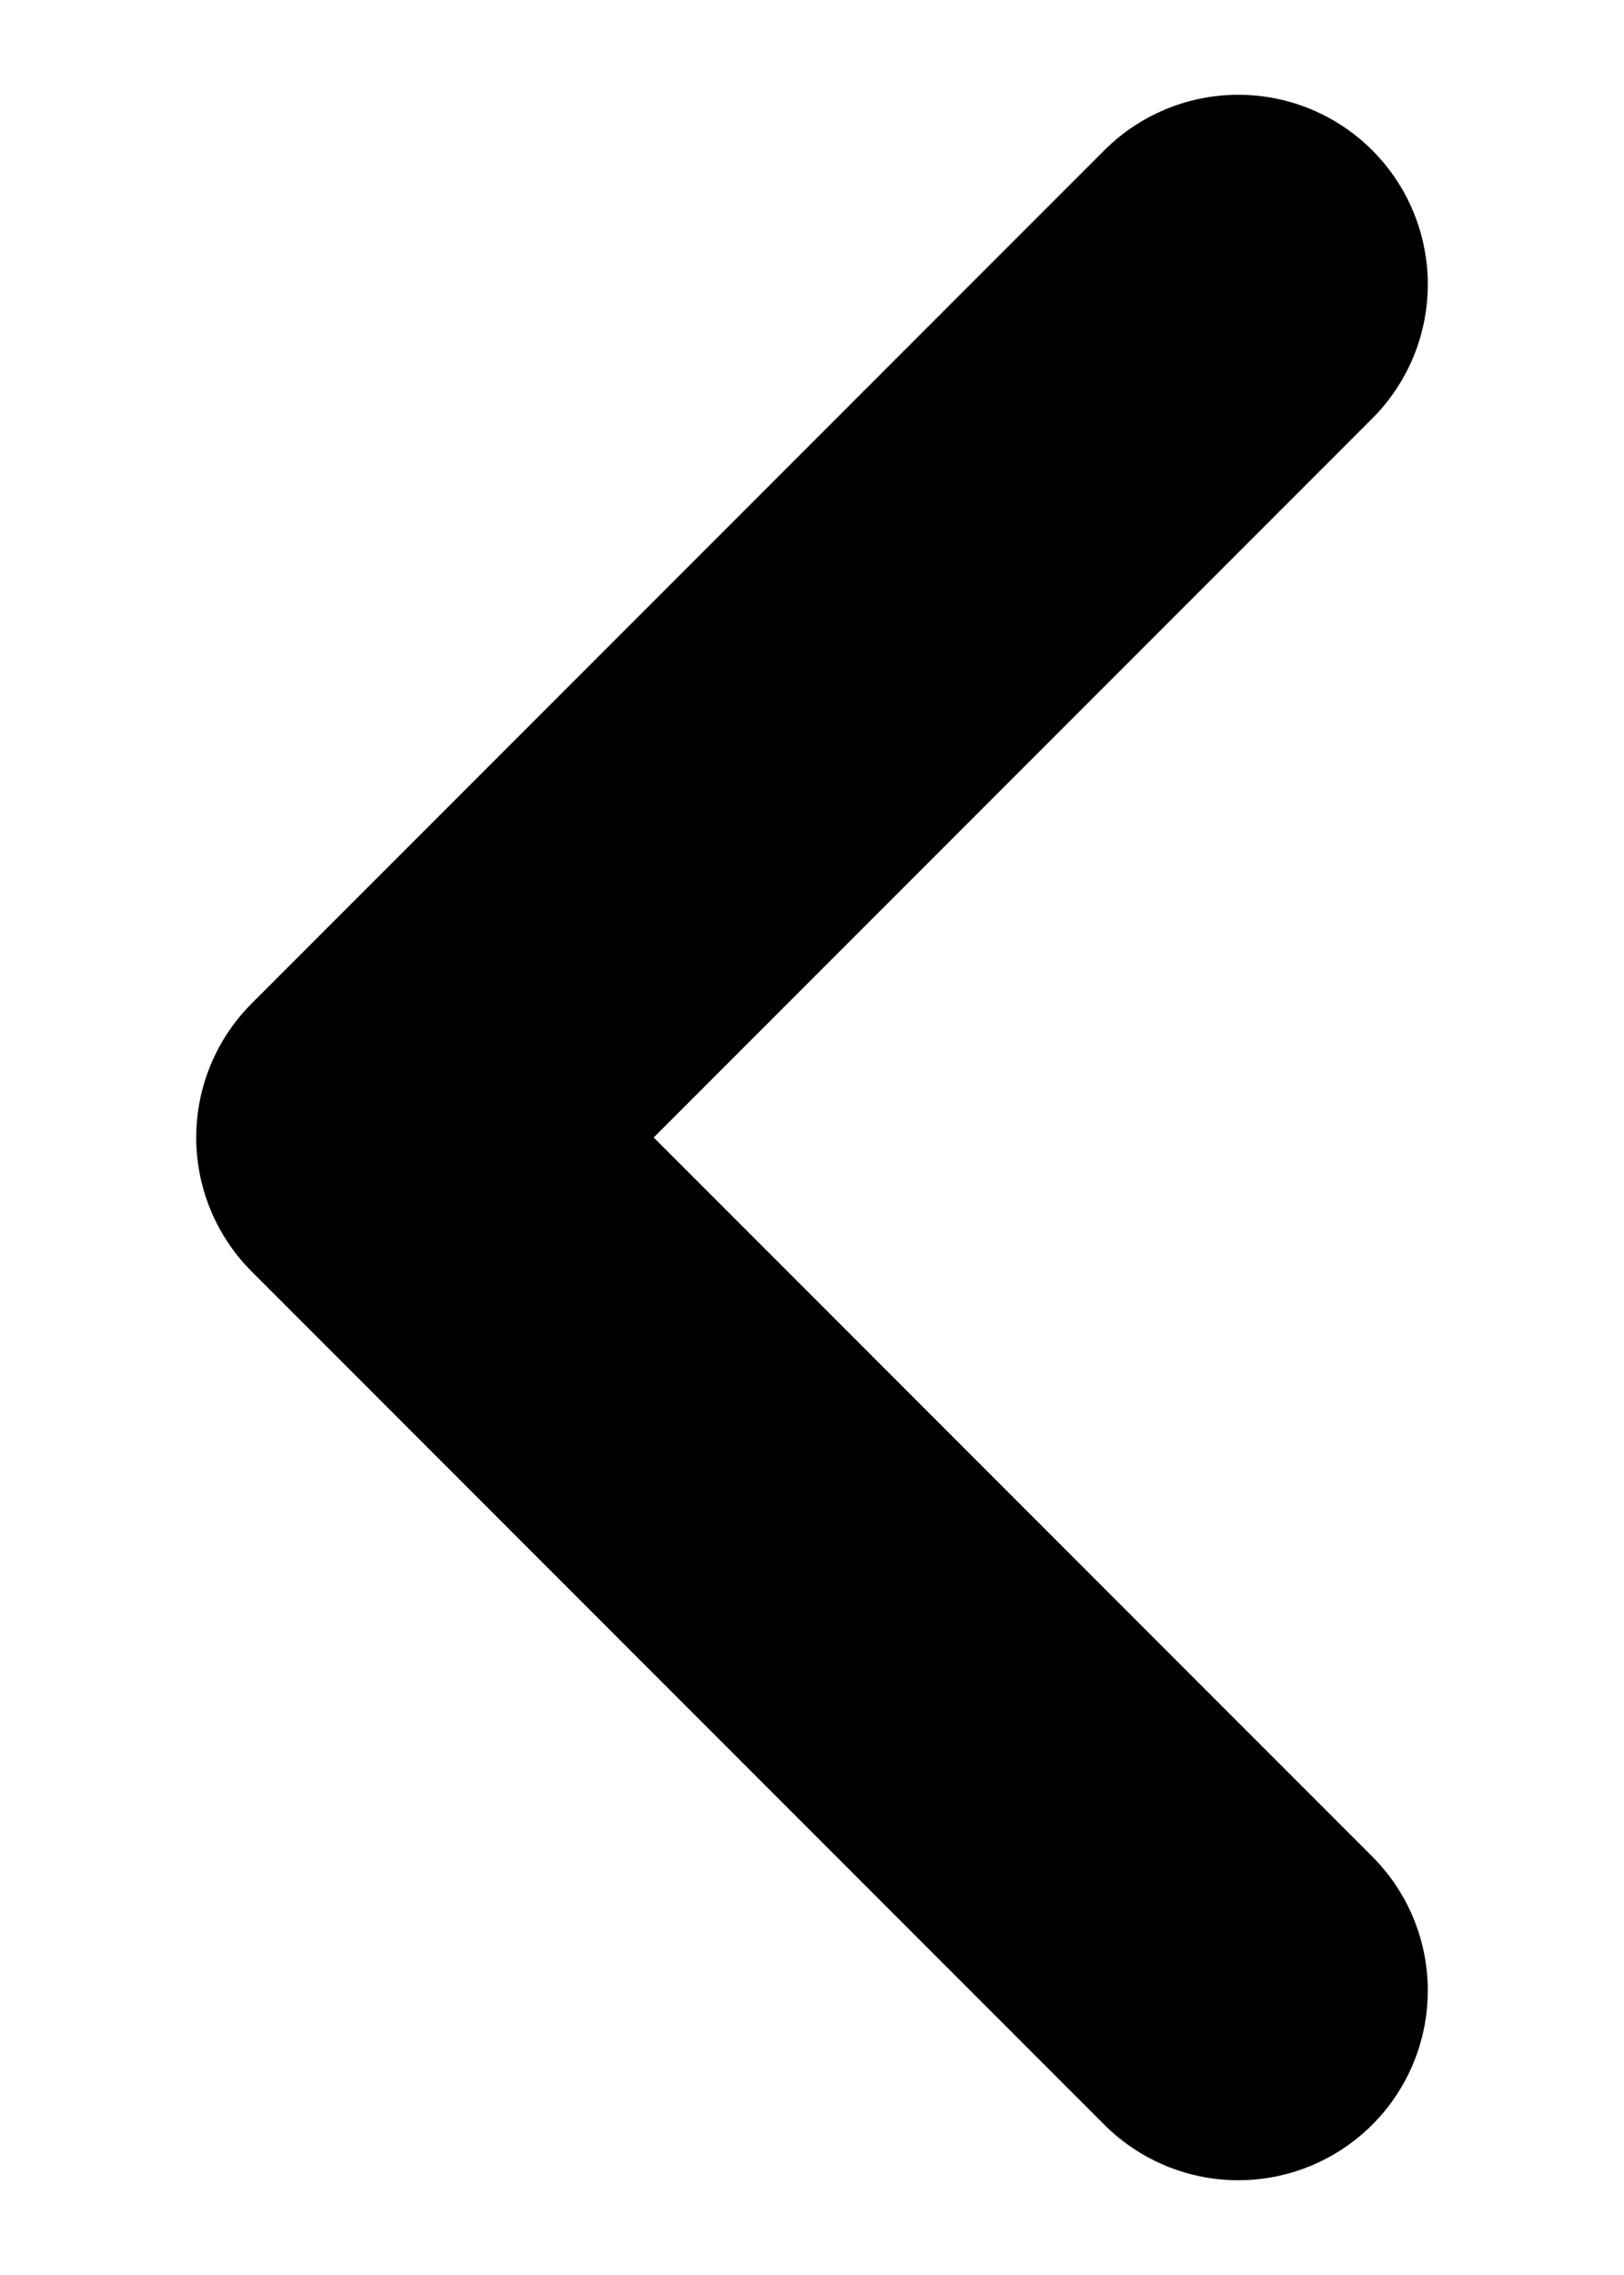    <svg
                width="10"
                height="14"
                viewBox="0 0 10 16"
                fill="none"
                xmlns="http://www.w3.org/2000/svg"
              >
                <path
                  d="M8 14L2 8L8 2"
                  stroke="#000"
                  stroke-width="2.667"
                  stroke-linecap="round"
                  stroke-linejoin="round"
                />
              </svg>